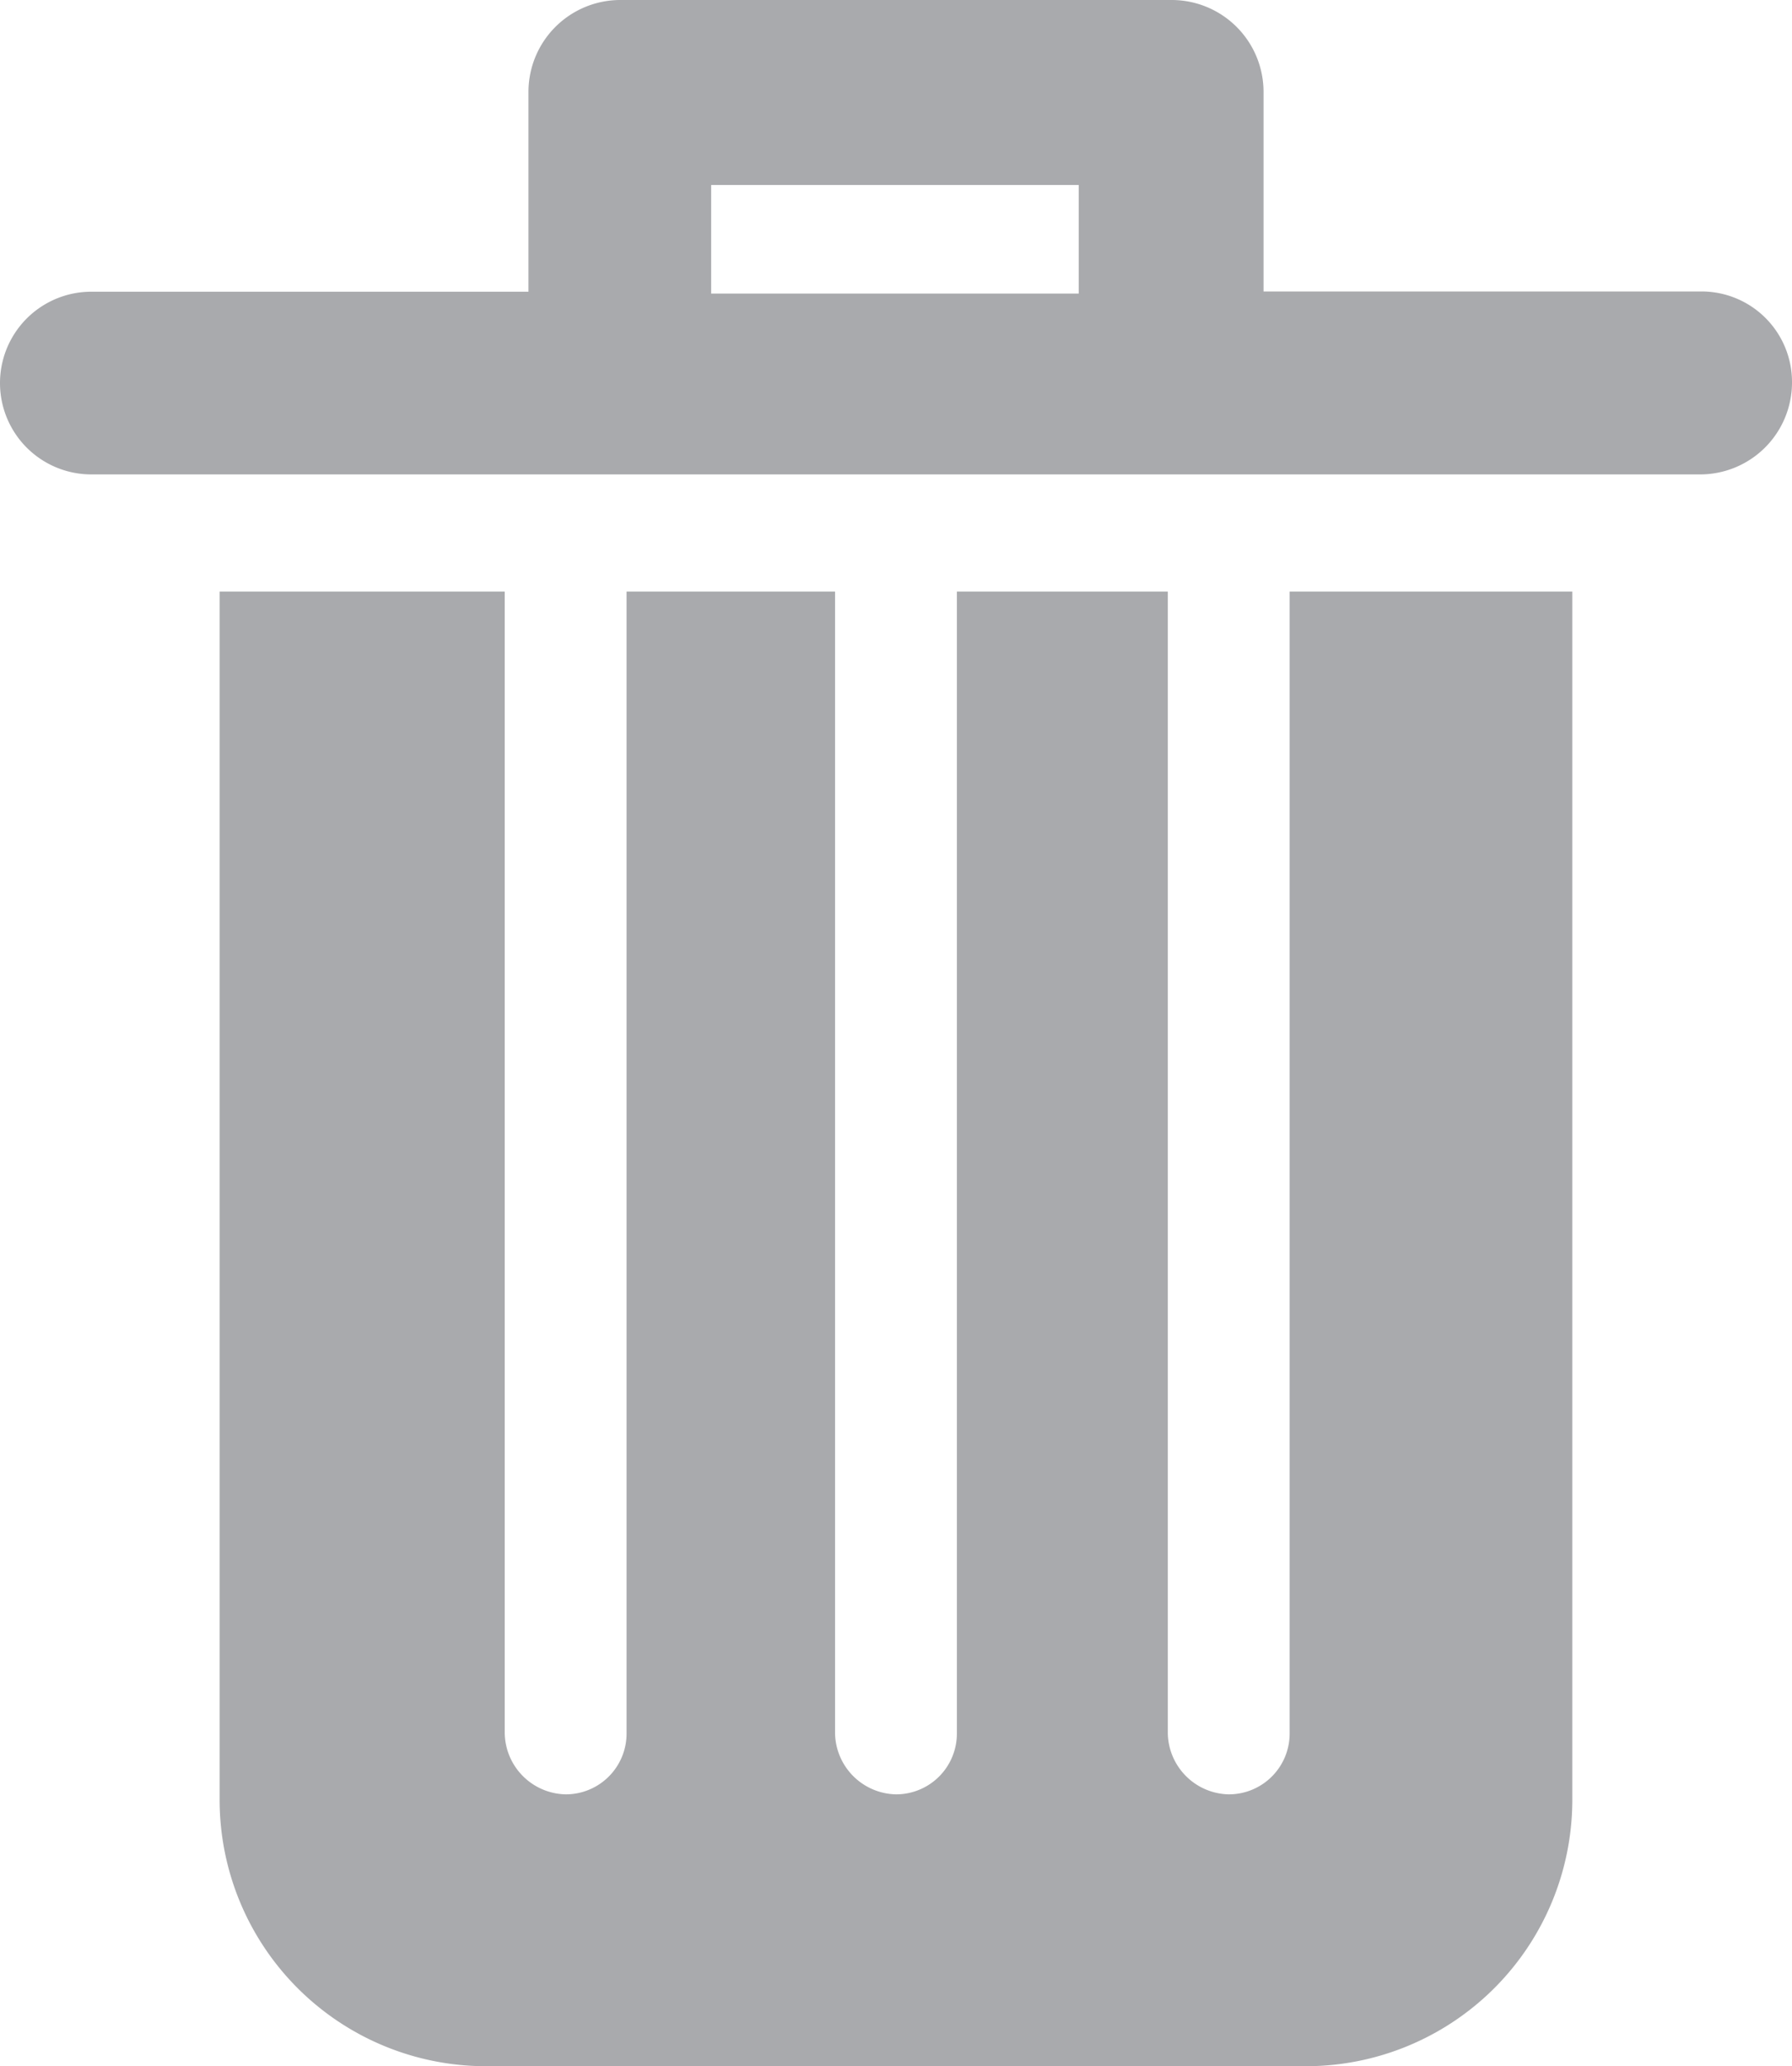 <svg xmlns="http://www.w3.org/2000/svg" width="28.623" height="33" viewBox="0 0 28.623 33"><defs><style>.a{fill:#a9aaad;}</style></defs><g transform="translate(0 0)"><path class="a" d="M35.991,47.937a.971.971,0,0,1-.973.973.994.994,0,0,1-.973-.973V29.7H30.676V47.937a.971.971,0,0,1-.973.973.994.994,0,0,1-.973-.973V29.7H25.4V47.937a.971.971,0,0,1-.973.973.994.994,0,0,1-.973-.973V29.7H18.9V49.014a4.255,4.255,0,0,0,4.238,4.238H36.268a4.255,4.255,0,0,0,4.238-4.238V29.7H35.991Z" transform="translate(-15.392 -20.252)"/><path class="a" d="M35.964,7.155H28.982v-3.2A1.468,1.468,0,0,0,27.523,2.5H18.7a1.468,1.468,0,0,0-1.459,1.459v3.2H10.259a1.459,1.459,0,0,0,0,2.918H35.964a1.468,1.468,0,0,0,1.459-1.459A1.446,1.446,0,0,0,35.964,7.155Zm-15.805-1.7h5.871V7.189H20.159Z" transform="translate(-8.8 -2.5)"/></g></svg>